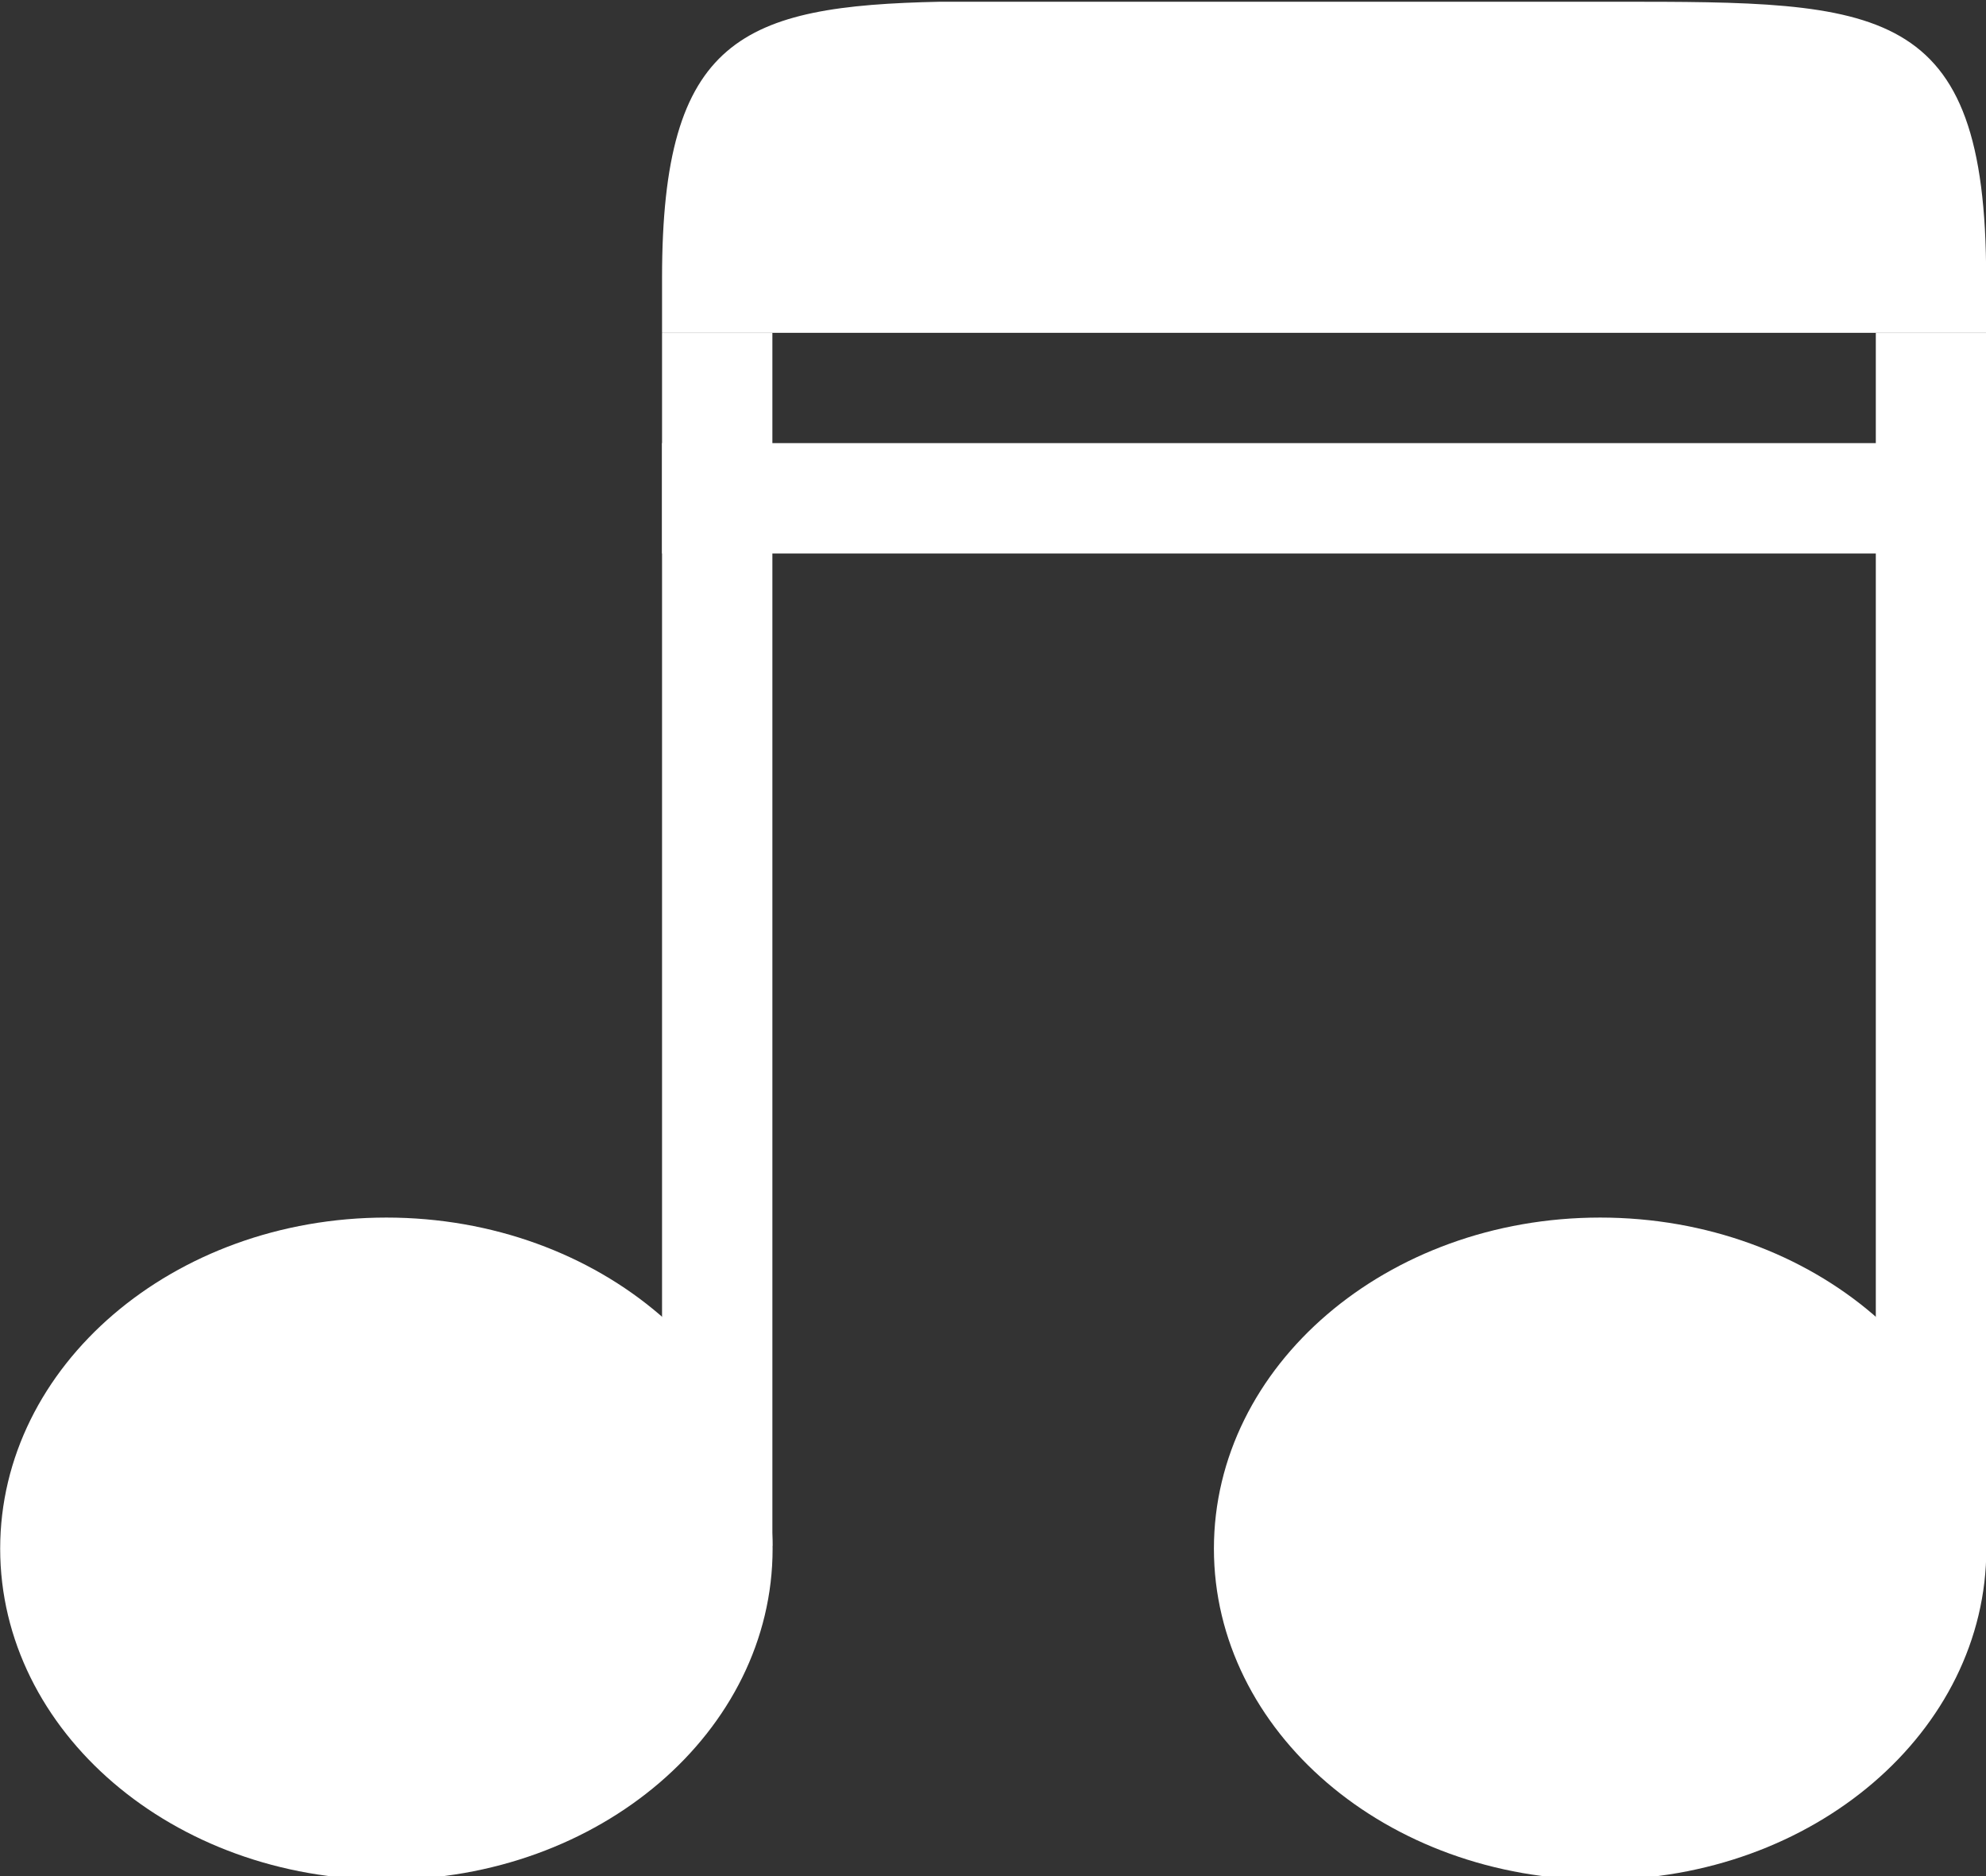 <svg xmlns:rdf="http://www.w3.org/1999/02/22-rdf-syntax-ns#" xmlns="http://www.w3.org/2000/svg" version="1.1" xmlns:cc="http://creativecommons.org/ns#" xmlns:dc="http://purl.org/dc/elements/1.1/" viewBox="0 0 100 94.45">
<rect x="0" y="0" width="100" height="94.45" fill="#333333" stroke="none"/>
<g transform="translate(0,-957.912)">
<g fill-rule="nonzero" transform="matrix(1.249,0,0,1.249,0.02,-261.949)" fill="#FFF">
<path style="enable-background:accumulate;color:black;" d="m69,1497.4c0,2.56-3.358,4.635-7.5,4.635s-7.5-2.075-7.5-4.635c0-2.56,3.358-4.635,7.5-4.635s7.5,2.075,7.5,4.635z" transform="matrix(2.076,0,0,2.879,-112.113,-3271.926)"/>
<rect style="enable-background:accumulate;color:black;" height="48.891" width="4.448" y="990.09" x="26.674"/>
<path style="enable-background:accumulate;color:black;" d="m37.884,976.74c-7.969,0.167-11.21,1.451-11.21,11.121v2.224h53.38v-2.224c0-11.121-4.271-11.121-14.946-11.121h-23.487-3.737z"/>
<path style="enable-background:accumulate;color:black;" d="m26.674,994.53,51.6,0,0,4.448-51.6,0z"/>
<path style="enable-background:accumulate;color:black;" d="m69,1497.4c0,2.56-3.358,4.635-7.5,4.635s-7.5-2.075-7.5-4.635c0-2.56,3.358-4.635,7.5-4.635s7.5,2.075,7.5,4.635z" transform="matrix(2.076,0,0,2.879,-63.182,-3271.926)"/>
<rect style="enable-background:accumulate;color:black;" height="48.891" width="4.448" y="990.09" x="75.606"/>
</g>
</g>
</svg>
